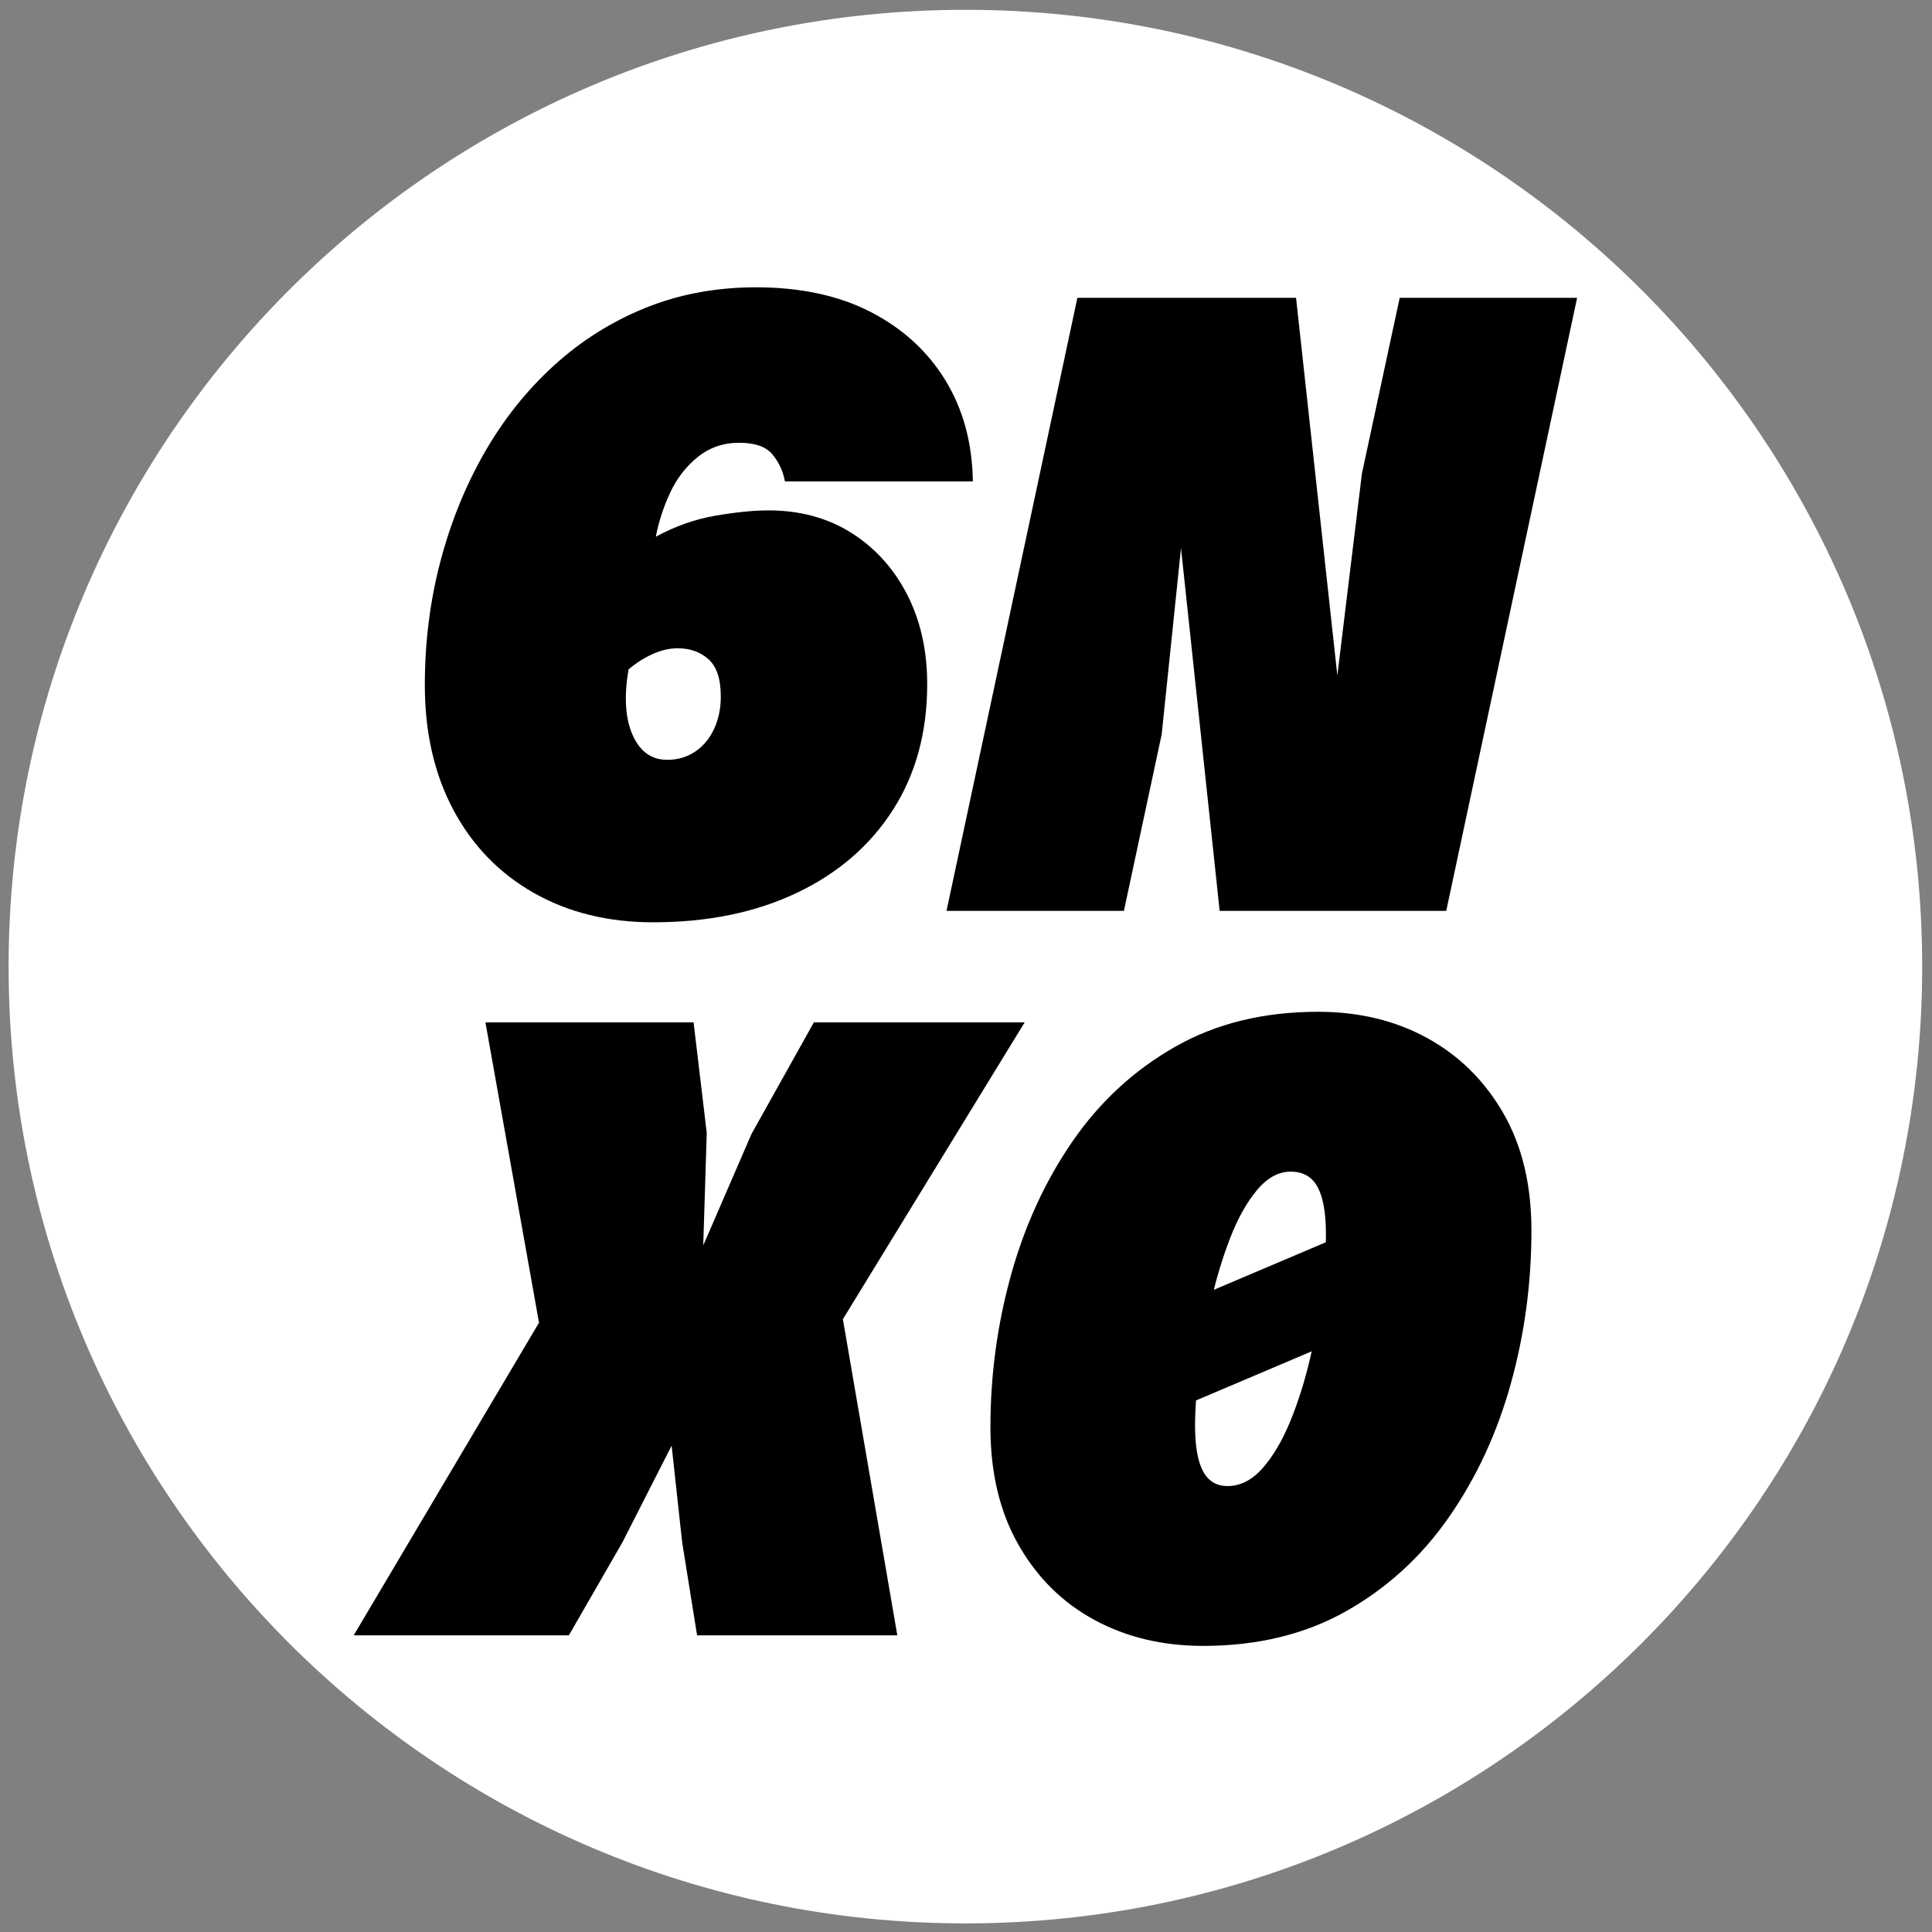 <?xml version="1.0" encoding="UTF-8" standalone="no" ?>
<!DOCTYPE svg PUBLIC "-//W3C//DTD SVG 1.1//EN" "http://www.w3.org/Graphics/SVG/1.1/DTD/svg11.dtd">
<svg xmlns="http://www.w3.org/2000/svg" xmlns:xlink="http://www.w3.org/1999/xlink" version="1.1" width="500" height="500" viewBox="0 0 500 500" xml:space="preserve">
<rect x="0" y="0" width="500" height="500" fill="#808080" stroke="none"/>
<desc>Created with Fabric.js 5.3.0</desc>
<defs>
</defs>
<g transform="matrix(1.408 0 0 1.408 249.844 250.156)" id="6jmL5aFaBQ-xB4Uoz0B72"  >
<path style="stroke: rgb(39,159,0); stroke-width: 0; stroke-dasharray: none; stroke-linecap: butt; stroke-dashoffset: 0; stroke-linejoin: miter; stroke-miterlimit: 4; fill: rgb(255,255,255); fill-rule: nonzero; opacity: 1;"  transform=" translate(0, 0)" d="M 0 -175.864 C 97.077 -175.864 175.864 -97.077 175.864 0 C 175.864 97.077 97.077 175.864 0 175.864 C -97.077 175.864 -175.864 97.077 -175.864 0 C -175.864 -97.077 -97.077 -175.864 0 -175.864 z" stroke-linecap="round" />
</g>
<g transform="matrix(4.371 0 0 4.371 249.844 250.156)" id="WRb0IFa4y9AFE7Wvy-T6D"  >
<path style="stroke: none; stroke-width: 1; stroke-dasharray: none; stroke-linecap: butt; stroke-dashoffset: 0; stroke-linejoin: miter; stroke-miterlimit: 4; fill: rgb(0,0,0); fill-rule: nonzero; opacity: 1;"  transform=" translate(0, 0)" d="M -11.674 -27.012 L -11.674 -27.012 C -9.802 -27.012 -8.164 -26.57 -6.76 -25.686 C -5.356 -24.802 -4.255 -23.588 -3.458 -22.046 C -2.661 -20.503 -2.262 -18.726 -2.262 -16.715 L -2.262 -16.715 C -2.262 -13.873 -2.938 -11.394 -4.29 -9.279 C -5.642 -7.165 -7.54 -5.527 -9.984 -4.365 C -12.428 -3.204 -15.262 -2.623 -18.486 -2.623 L -18.486 -2.623 C -21.155 -2.623 -23.513 -3.204 -25.558 -4.365 C -27.603 -5.527 -29.189 -7.165 -30.316 -9.279 C -31.443 -11.394 -32.006 -13.855 -32.006 -16.663 L -32.006 -16.663 C -32.006 -19.194 -31.703 -21.621 -31.096 -23.944 C -30.489 -26.266 -29.623 -28.416 -28.496 -30.392 C -27.369 -32.367 -26 -34.092 -24.388 -35.566 C -22.776 -37.039 -20.965 -38.183 -18.954 -38.998 C -16.943 -39.812 -14.759 -40.22 -12.402 -40.22 L -12.402 -40.22 C -9.767 -40.22 -7.505 -39.734 -5.616 -38.764 C -3.727 -37.793 -2.253 -36.45 -1.196 -34.733 C -0.139 -33.017 0.407 -31.015 0.442 -28.727 L 0.442 -28.727 L -10.686 -28.727 C -10.79 -29.317 -11.033 -29.845 -11.414 -30.313 C -11.795 -30.781 -12.454 -31.015 -13.39 -31.015 L -13.39 -31.015 C -14.326 -31.015 -15.141 -30.738 -15.834 -30.183 C -16.527 -29.629 -17.073 -28.927 -17.472 -28.077 C -17.871 -27.228 -18.157 -26.353 -18.33 -25.451 L -18.33 -25.451 C -17.186 -26.075 -16.007 -26.491 -14.794 -26.699 C -13.581 -26.907 -12.541 -27.011 -11.674 -27.011 z M -17.654 -12.243 L -17.654 -12.243 C -17.03 -12.243 -16.475 -12.408 -15.99 -12.737 C -15.505 -13.067 -15.132 -13.517 -14.872 -14.089 C -14.612 -14.661 -14.482 -15.294 -14.482 -15.987 L -14.482 -15.987 C -14.482 -17.027 -14.725 -17.764 -15.21 -18.197 C -15.695 -18.631 -16.302 -18.847 -17.03 -18.847 L -17.03 -18.847 C -17.515 -18.847 -18.009 -18.735 -18.512 -18.509 C -19.015 -18.284 -19.491 -17.981 -19.942 -17.599 L -19.942 -17.599 C -20.219 -16.005 -20.141 -14.713 -19.708 -13.725 C -19.275 -12.737 -18.59 -12.243 -17.654 -12.243 z M 9.386 -3.3 L -1.118 -3.3 L 6.63 -39.596 L 19.578 -39.596 L 22.022 -17.236 L 23.478 -29.196 L 25.714 -39.596 L 36.218 -39.596 L 28.47 -3.3 L 15.054 -3.3 L 12.766 -24.776 L 11.622 -13.752 z M -23.478 39.596 L -36.218 39.596 L -25.246 21.084 L -28.418 3.3 L -16.094 3.3 L -15.314 9.852 L -15.522 16.508 L -12.662 9.904 L -8.97 3.3 L 3.51 3.3 L -7.254 20.876 L -4.03 39.596 L -15.886 39.596 L -16.77 34.084 L -17.394 28.364 L -20.306 34.084 z M 14.066 40.219 L 14.066 40.219 C 11.674 40.219 9.533 39.708 7.644 38.685 C 5.755 37.663 4.255 36.181 3.146 34.239 C 2.037 32.298 1.482 29.976 1.482 27.271 L 1.482 27.271 C 1.482 24.186 1.889 21.179 2.704 18.249 C 3.519 15.32 4.732 12.685 6.344 10.345 C 7.956 8.005 9.975 6.142 12.402 4.755 C 14.829 3.369 17.654 2.675 20.878 2.675 L 20.878 2.675 C 23.305 2.675 25.463 3.195 27.352 4.235 C 29.241 5.275 30.741 6.757 31.85 8.681 C 32.959 10.605 33.514 12.919 33.514 15.623 L 33.514 15.623 C 33.514 18.743 33.107 21.768 32.292 24.697 C 31.477 27.627 30.255 30.261 28.626 32.602 C 26.997 34.942 24.969 36.796 22.542 38.166 C 20.115 39.535 17.29 40.22 14.066 40.22 z M 15.522 30.756 L 15.522 30.756 C 16.285 30.756 16.978 30.4 17.602 29.69 C 18.226 28.979 18.772 28.052 19.24 26.908 C 19.708 25.764 20.098 24.524 20.41 23.19 C 20.722 21.855 20.956 20.538 21.112 19.238 C 21.268 17.938 21.346 16.802 21.346 15.832 L 21.346 15.832 C 21.346 14.584 21.181 13.656 20.852 13.05 C 20.523 12.443 19.994 12.14 19.266 12.14 L 19.266 12.14 C 18.538 12.14 17.871 12.504 17.264 13.232 C 16.657 13.96 16.129 14.904 15.678 16.066 C 15.227 17.227 14.846 18.492 14.534 19.862 C 14.222 21.231 13.988 22.557 13.832 23.84 C 13.676 25.122 13.598 26.232 13.598 27.168 L 13.598 27.168 C 13.598 28.381 13.754 29.282 14.066 29.872 C 14.378 30.461 14.863 30.756 15.522 30.756 z" stroke-linecap="round" />
</g>
<g transform="matrix(0.921 -0.391 0.076 0.18 324.468 342.753)" id="IOvH8iTYuEcq6wgD3t_kP"  >
<path style="stroke: rgb(124,237,155); stroke-width: 0; stroke-dasharray: none; stroke-linecap: butt; stroke-dashoffset: 0; stroke-linejoin: miter; stroke-miterlimit: 4; fill: rgb(0,0,0); fill-rule: nonzero; opacity: 1;"  transform=" translate(0, 0)" d="M -62.832 -62.832 L 62.832 -62.832 L 62.832 62.832 L -62.832 62.832 z" stroke-linecap="round" />
</g>
</svg>